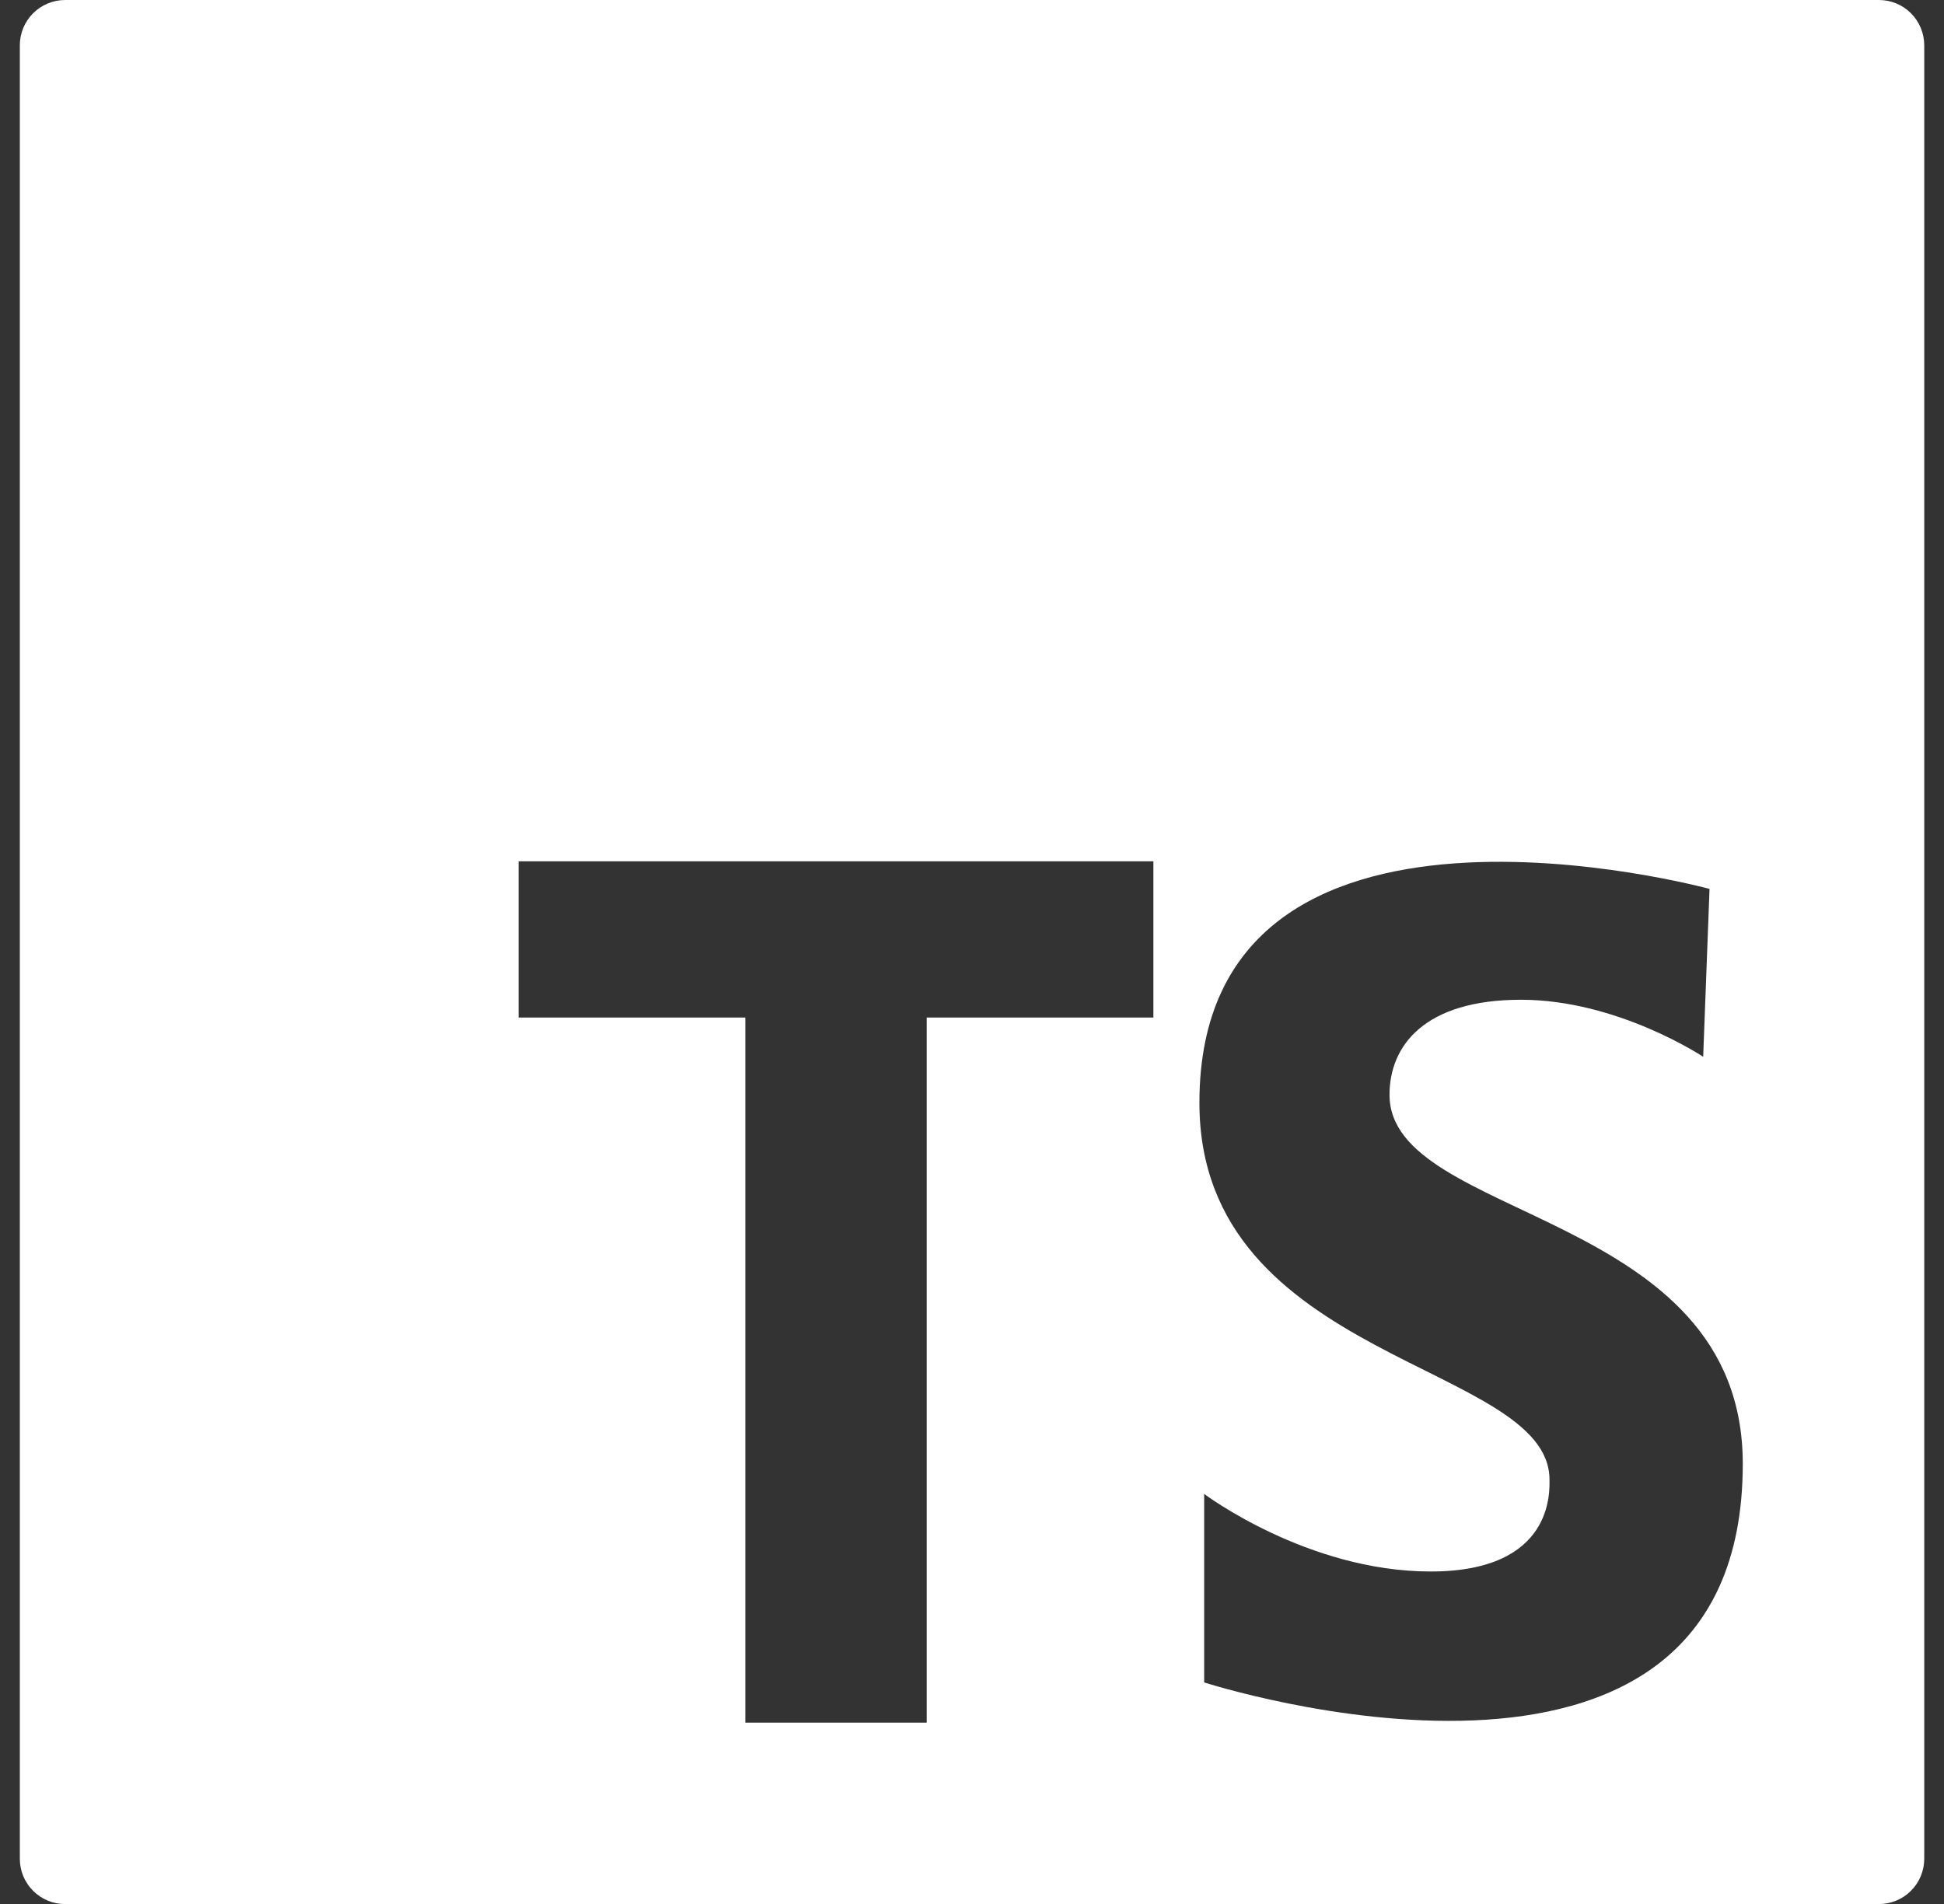 <svg width="49" height="48" viewBox="0 0 49 48" fill="none" xmlns="http://www.w3.org/2000/svg">
<rect x="0" y="0" width="49" height="48" fill="#333333" stroke="none"/>
<path d="M47.358 1.75454e-06H1.64C1.337 0.001 1.048 0.121 0.834 0.335C0.62 0.549 0.5 0.839 0.5 1.142V46.86C0.5 47.01 0.529 47.159 0.586 47.297C0.644 47.436 0.728 47.562 0.834 47.668C0.94 47.774 1.066 47.858 1.205 47.916C1.343 47.973 1.492 48.002 1.642 48.002H47.36C47.51 48.002 47.658 47.972 47.797 47.915C47.936 47.858 48.062 47.774 48.167 47.667C48.274 47.562 48.358 47.436 48.415 47.297C48.472 47.158 48.502 47.01 48.502 46.86V1.14C48.502 0.99 48.472 0.842 48.414 0.703C48.357 0.565 48.272 0.439 48.166 0.333C48.06 0.227 47.934 0.143 47.795 0.086C47.657 0.029 47.508 -0 47.358 1.75454e-06ZM29.072 25.652H23.358V43.428H18.786V25.652H13.072V21.714H29.072V25.652ZM30.352 42.412V37.662C30.352 37.662 32.948 39.618 36.062 39.618C39.176 39.618 39.056 37.582 39.056 37.302C39.056 34.348 30.232 34.348 30.232 27.8C30.232 18.896 43.09 22.41 43.09 22.41L42.93 26.642C42.93 26.642 40.774 25.204 38.338 25.204C35.902 25.204 35.024 26.364 35.024 27.6C35.024 30.794 43.928 30.476 43.928 36.904C43.928 46.804 30.352 42.414 30.352 42.414V42.412Z" fill="white"/>
</svg>
